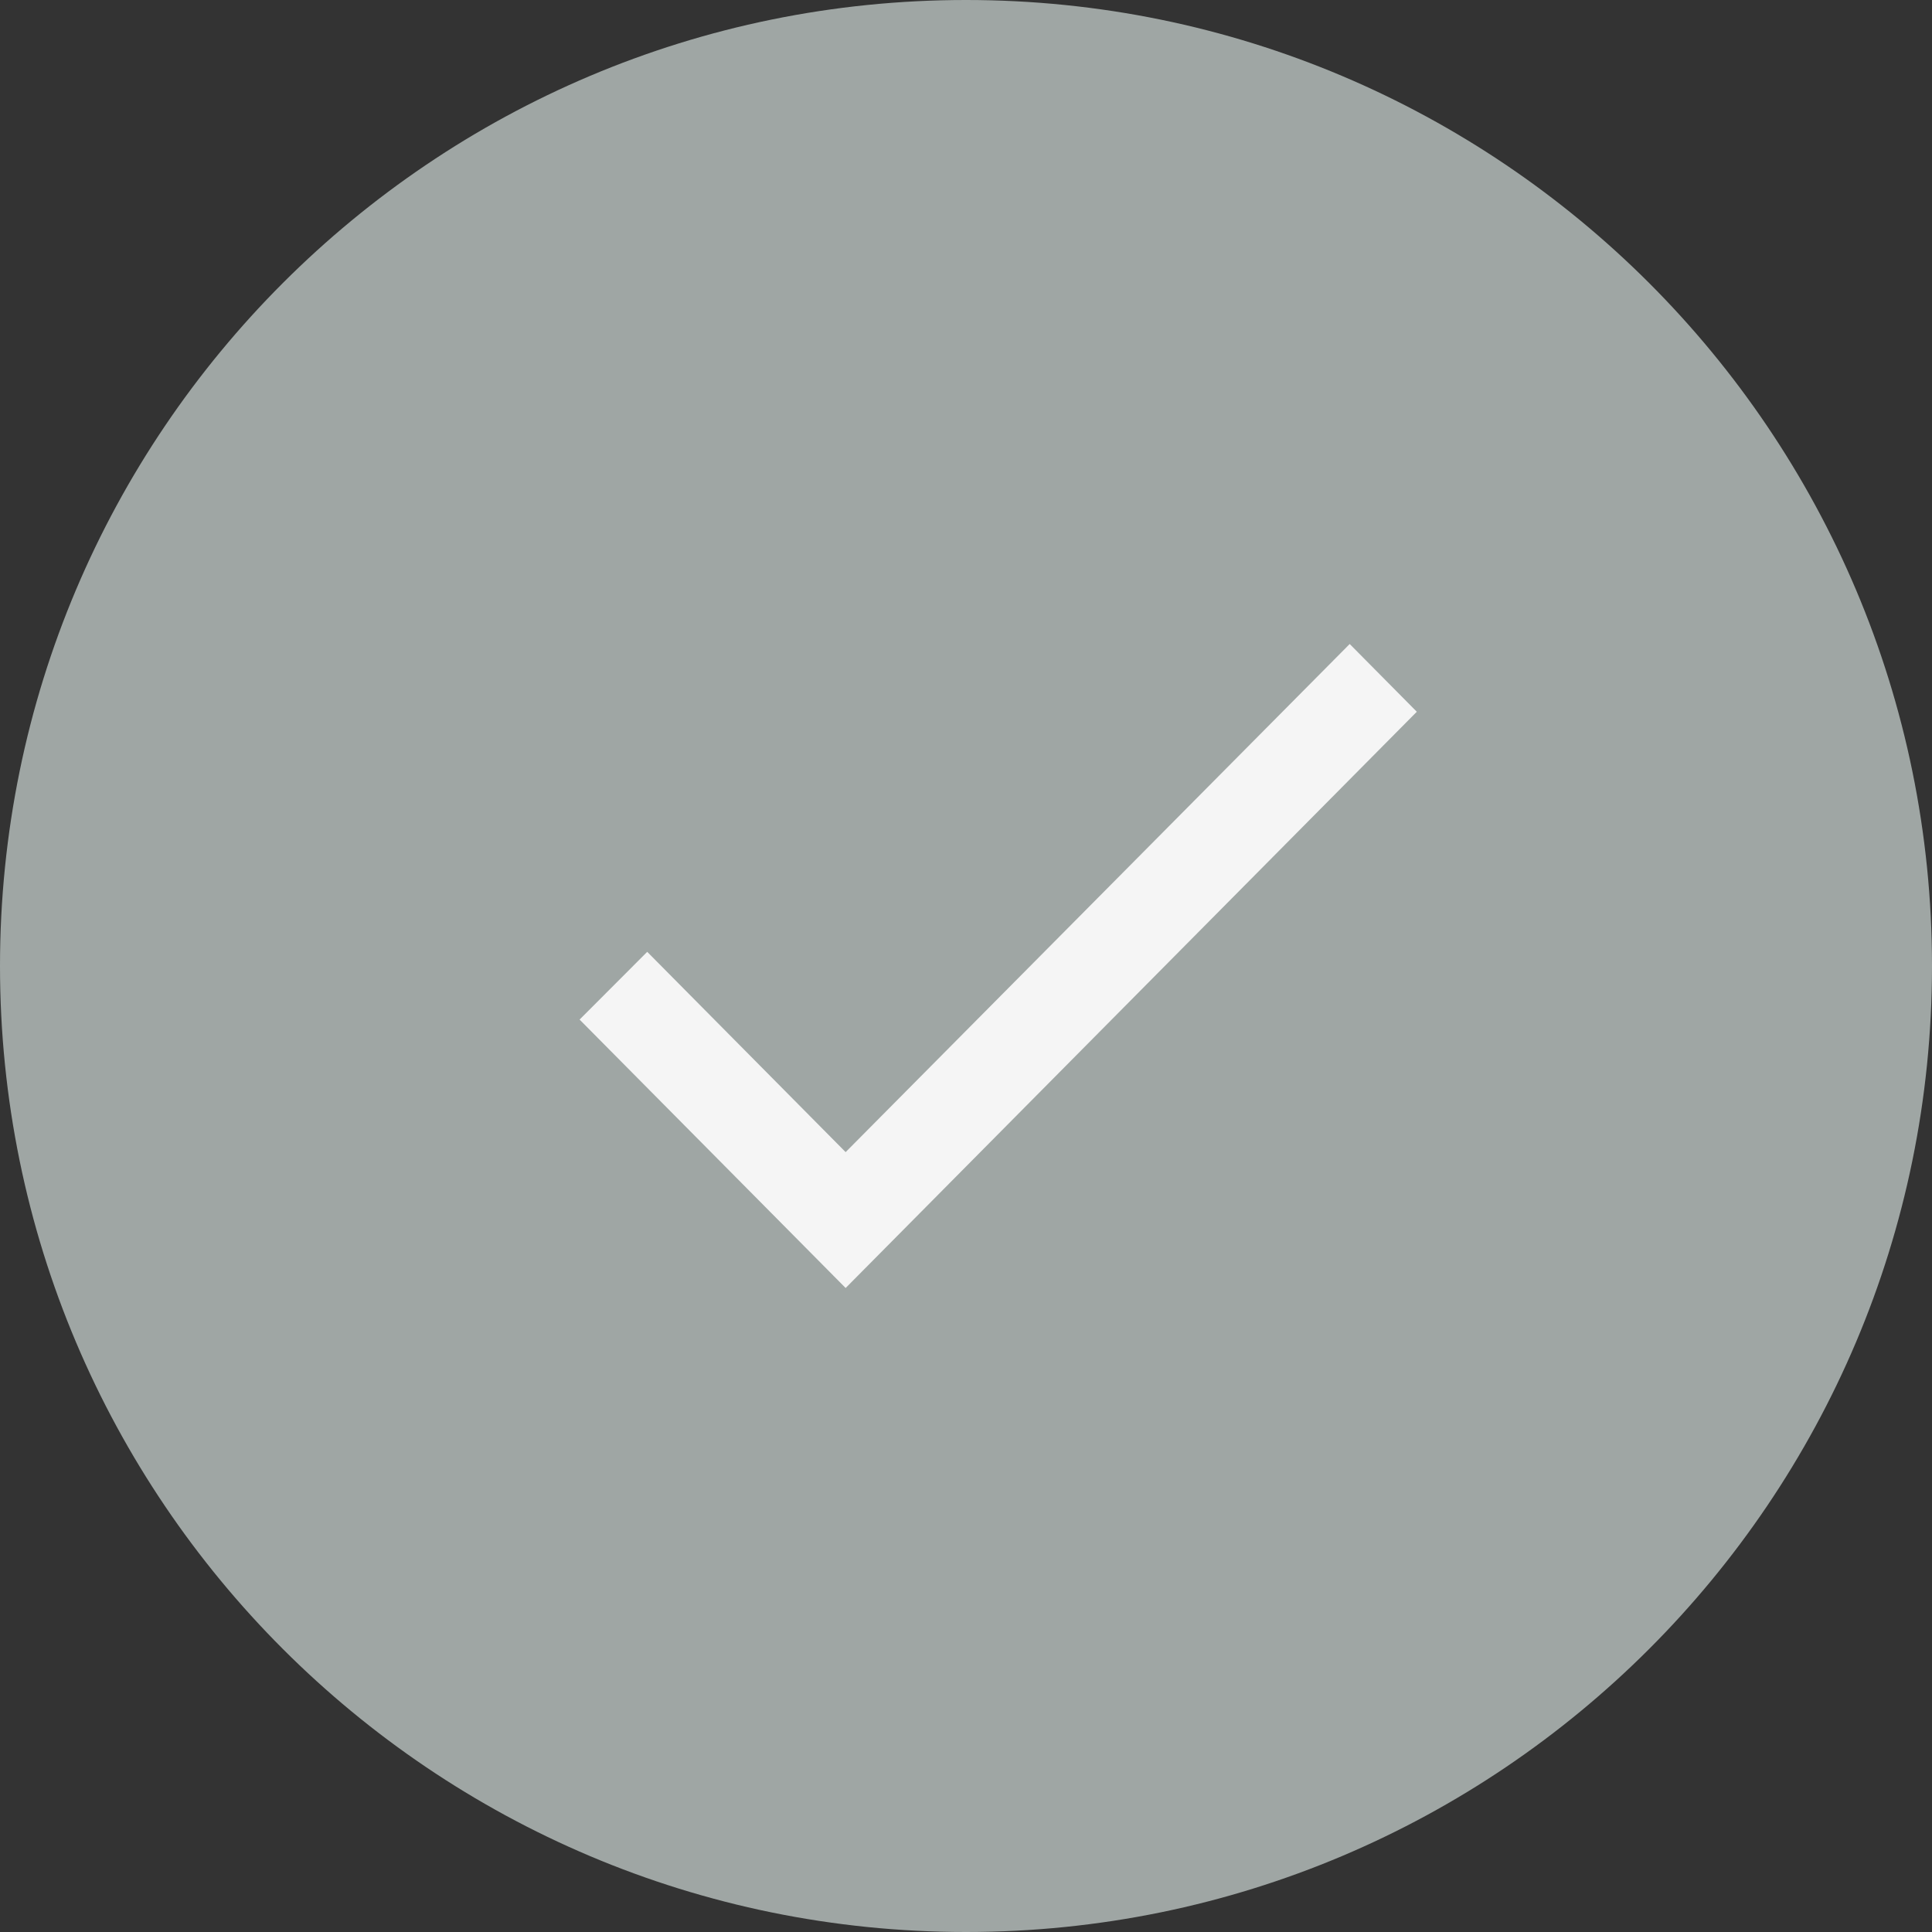 <svg width="30" height="30" viewBox="0 0 30 30" fill="none" xmlns="http://www.w3.org/2000/svg">
<rect x="0" y="0" width="30" height="30" fill="#333333" stroke="none"/>
<path d="M30 15C30 23.284 23.284 30 15 30C6.716 30 0 23.284 0 15C0 6.716 6.716 0 15 0C23.284 0 30 6.716 30 15Z" fill="#9FA6A4"/>
<path fill-rule="evenodd" clip-rule="evenodd" d="M10.05 14.78L9 15.832L13.131 20L22 11.052L20.958 10L13.131 17.89L10.05 14.78Z" fill="#F5F5F5"/>
</svg>
